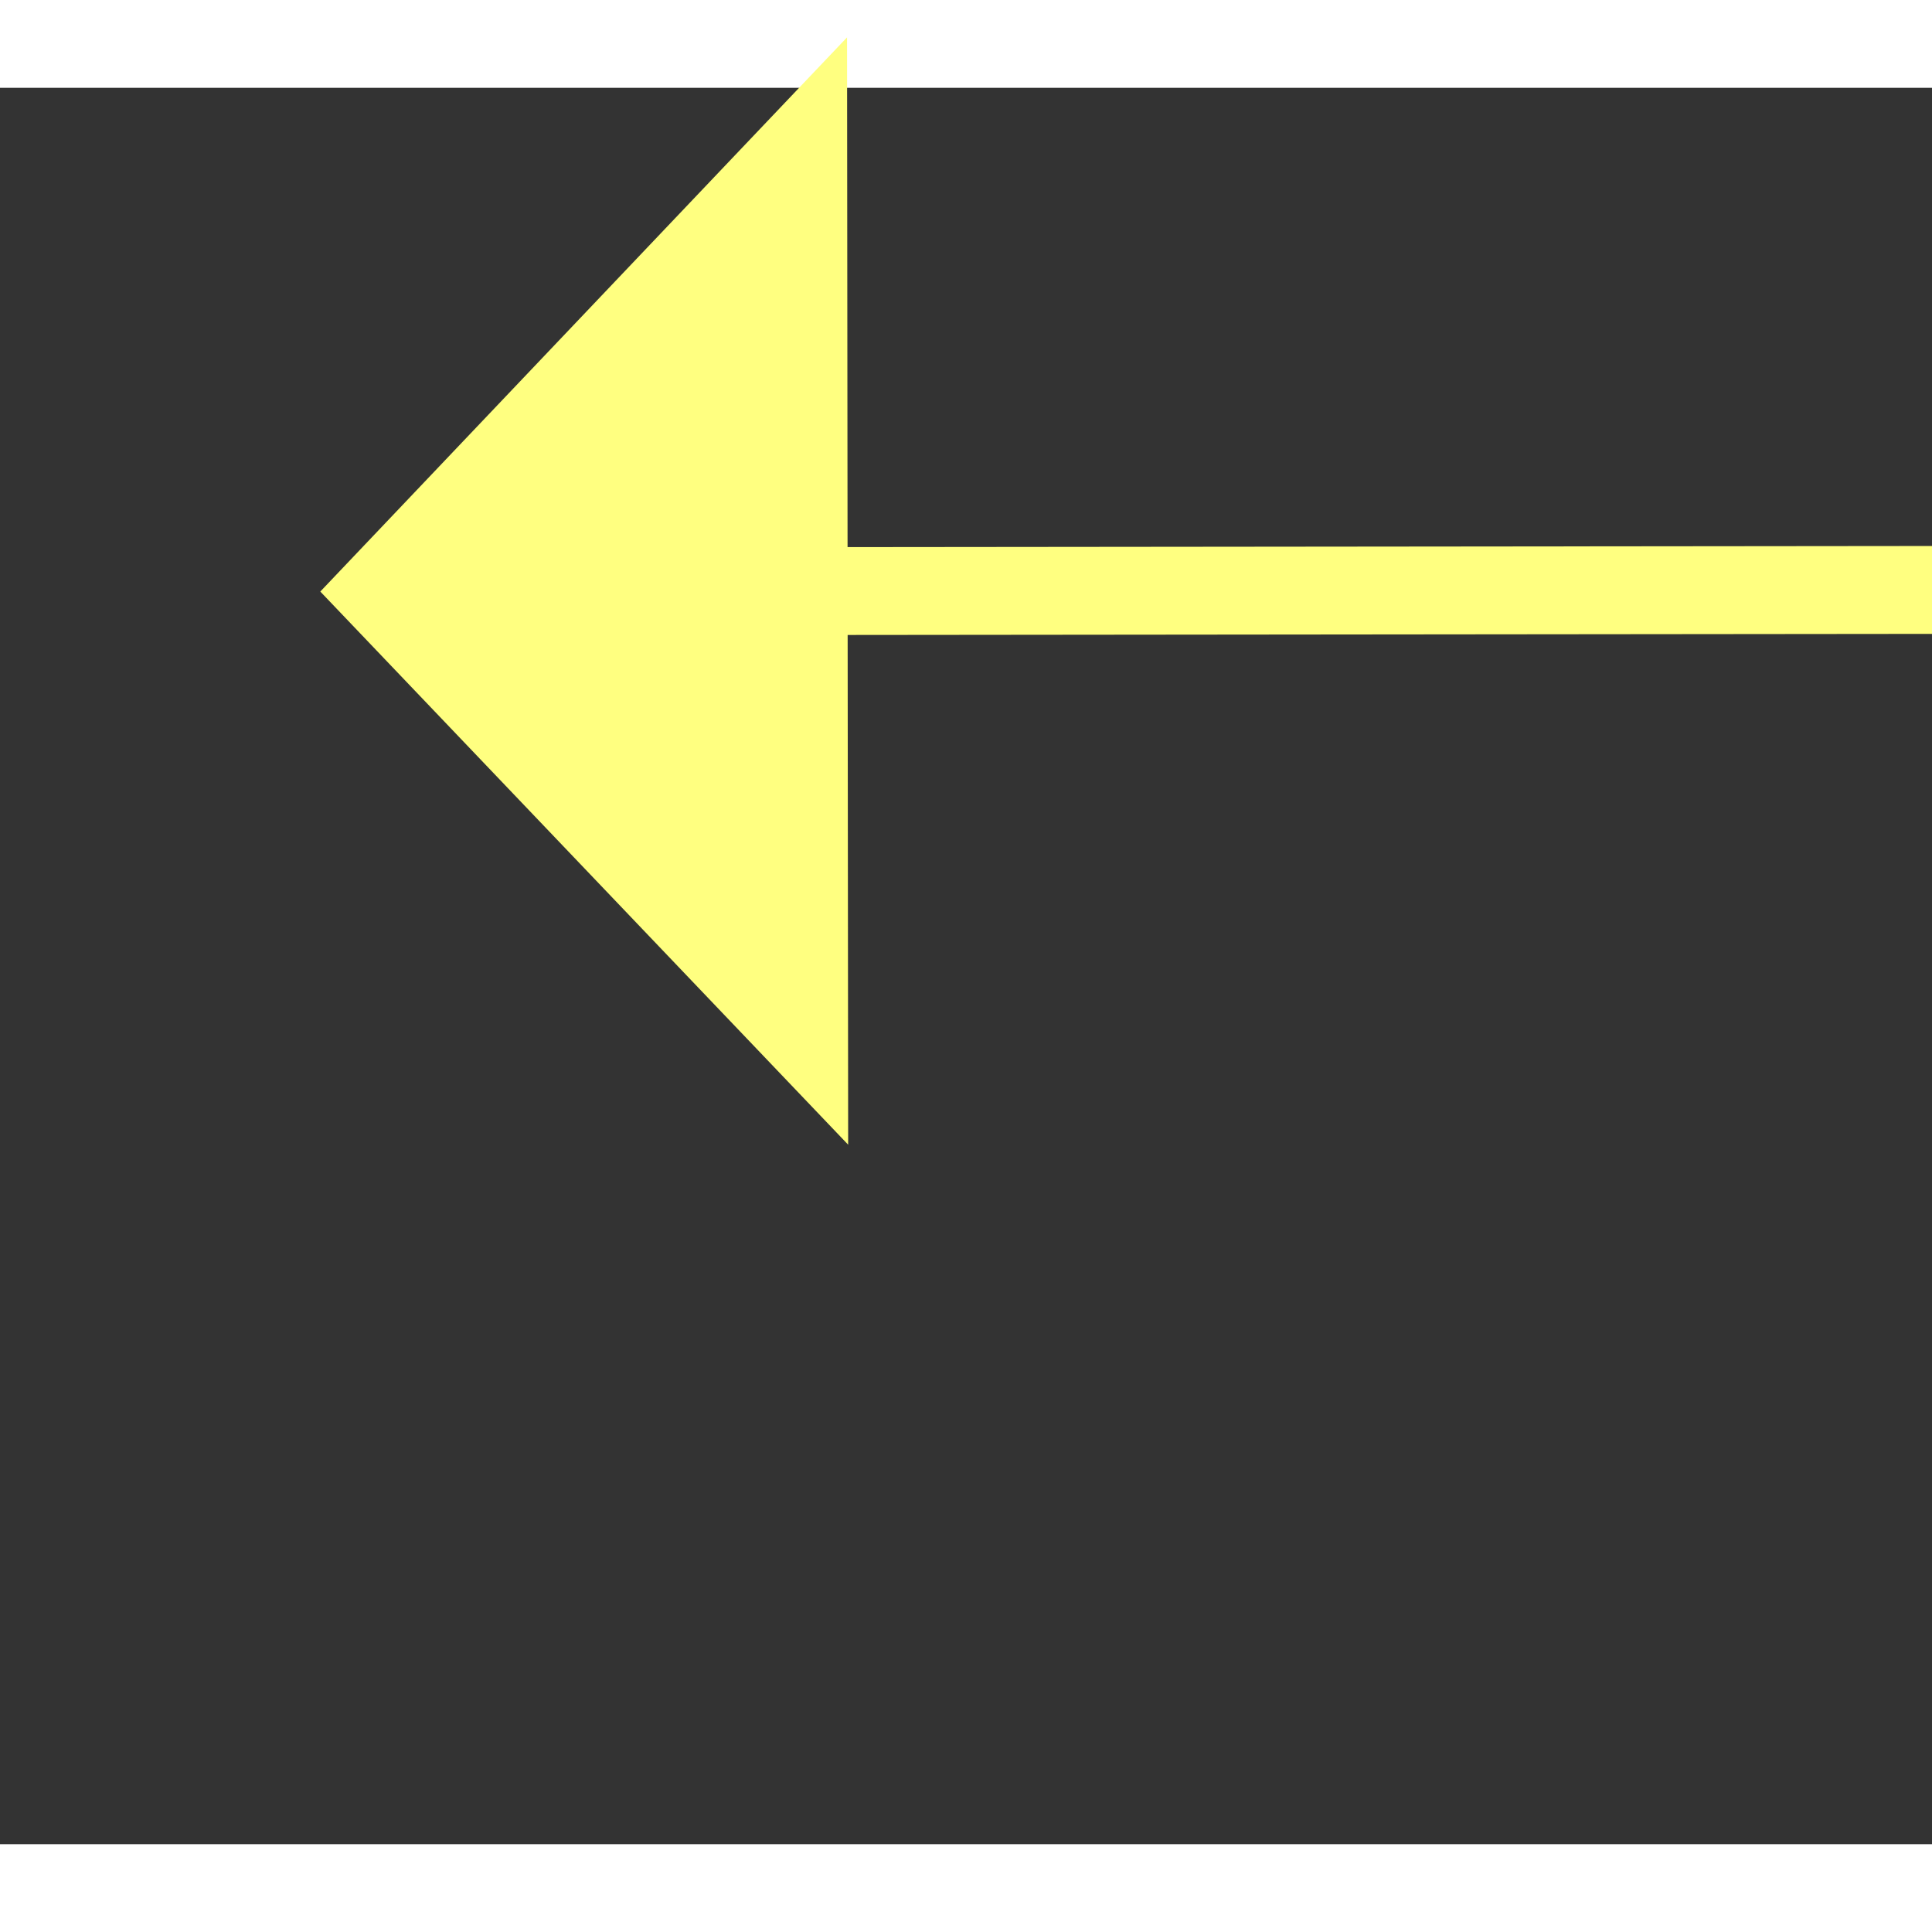 ﻿<?xml version="1.0" encoding="utf-8"?>
<svg version="1.1" xmlns:xlink="http://www.w3.org/1999/xlink" width="22px" height="22px" preserveAspectRatio="xMinYMid meet" viewBox="1108 5853  22 20" xmlns="http://www.w3.org/2000/svg">
  <rect x="1108" y="5853" width="22" height="20" fill="#333333" stroke="none"/>
  <g transform="matrix(-0.999 -0.052 0.052 -0.999 1929.621 11776.529 )">
    <path d="M 1117 5875.8  L 1123 5869.5  L 1117 5863.2  L 1117 5875.8  Z " fill-rule="nonzero" fill="#ffff80" stroke="none" transform="matrix(0.999 -0.053 0.053 0.999 -308.872 61.094 )" />
    <path d="M 878 5869.5  L 1118 5869.5  " stroke-width="1" stroke="#ffff80" fill="none" transform="matrix(0.999 -0.053 0.053 0.999 -308.872 61.094 )" />
  </g>
</svg>